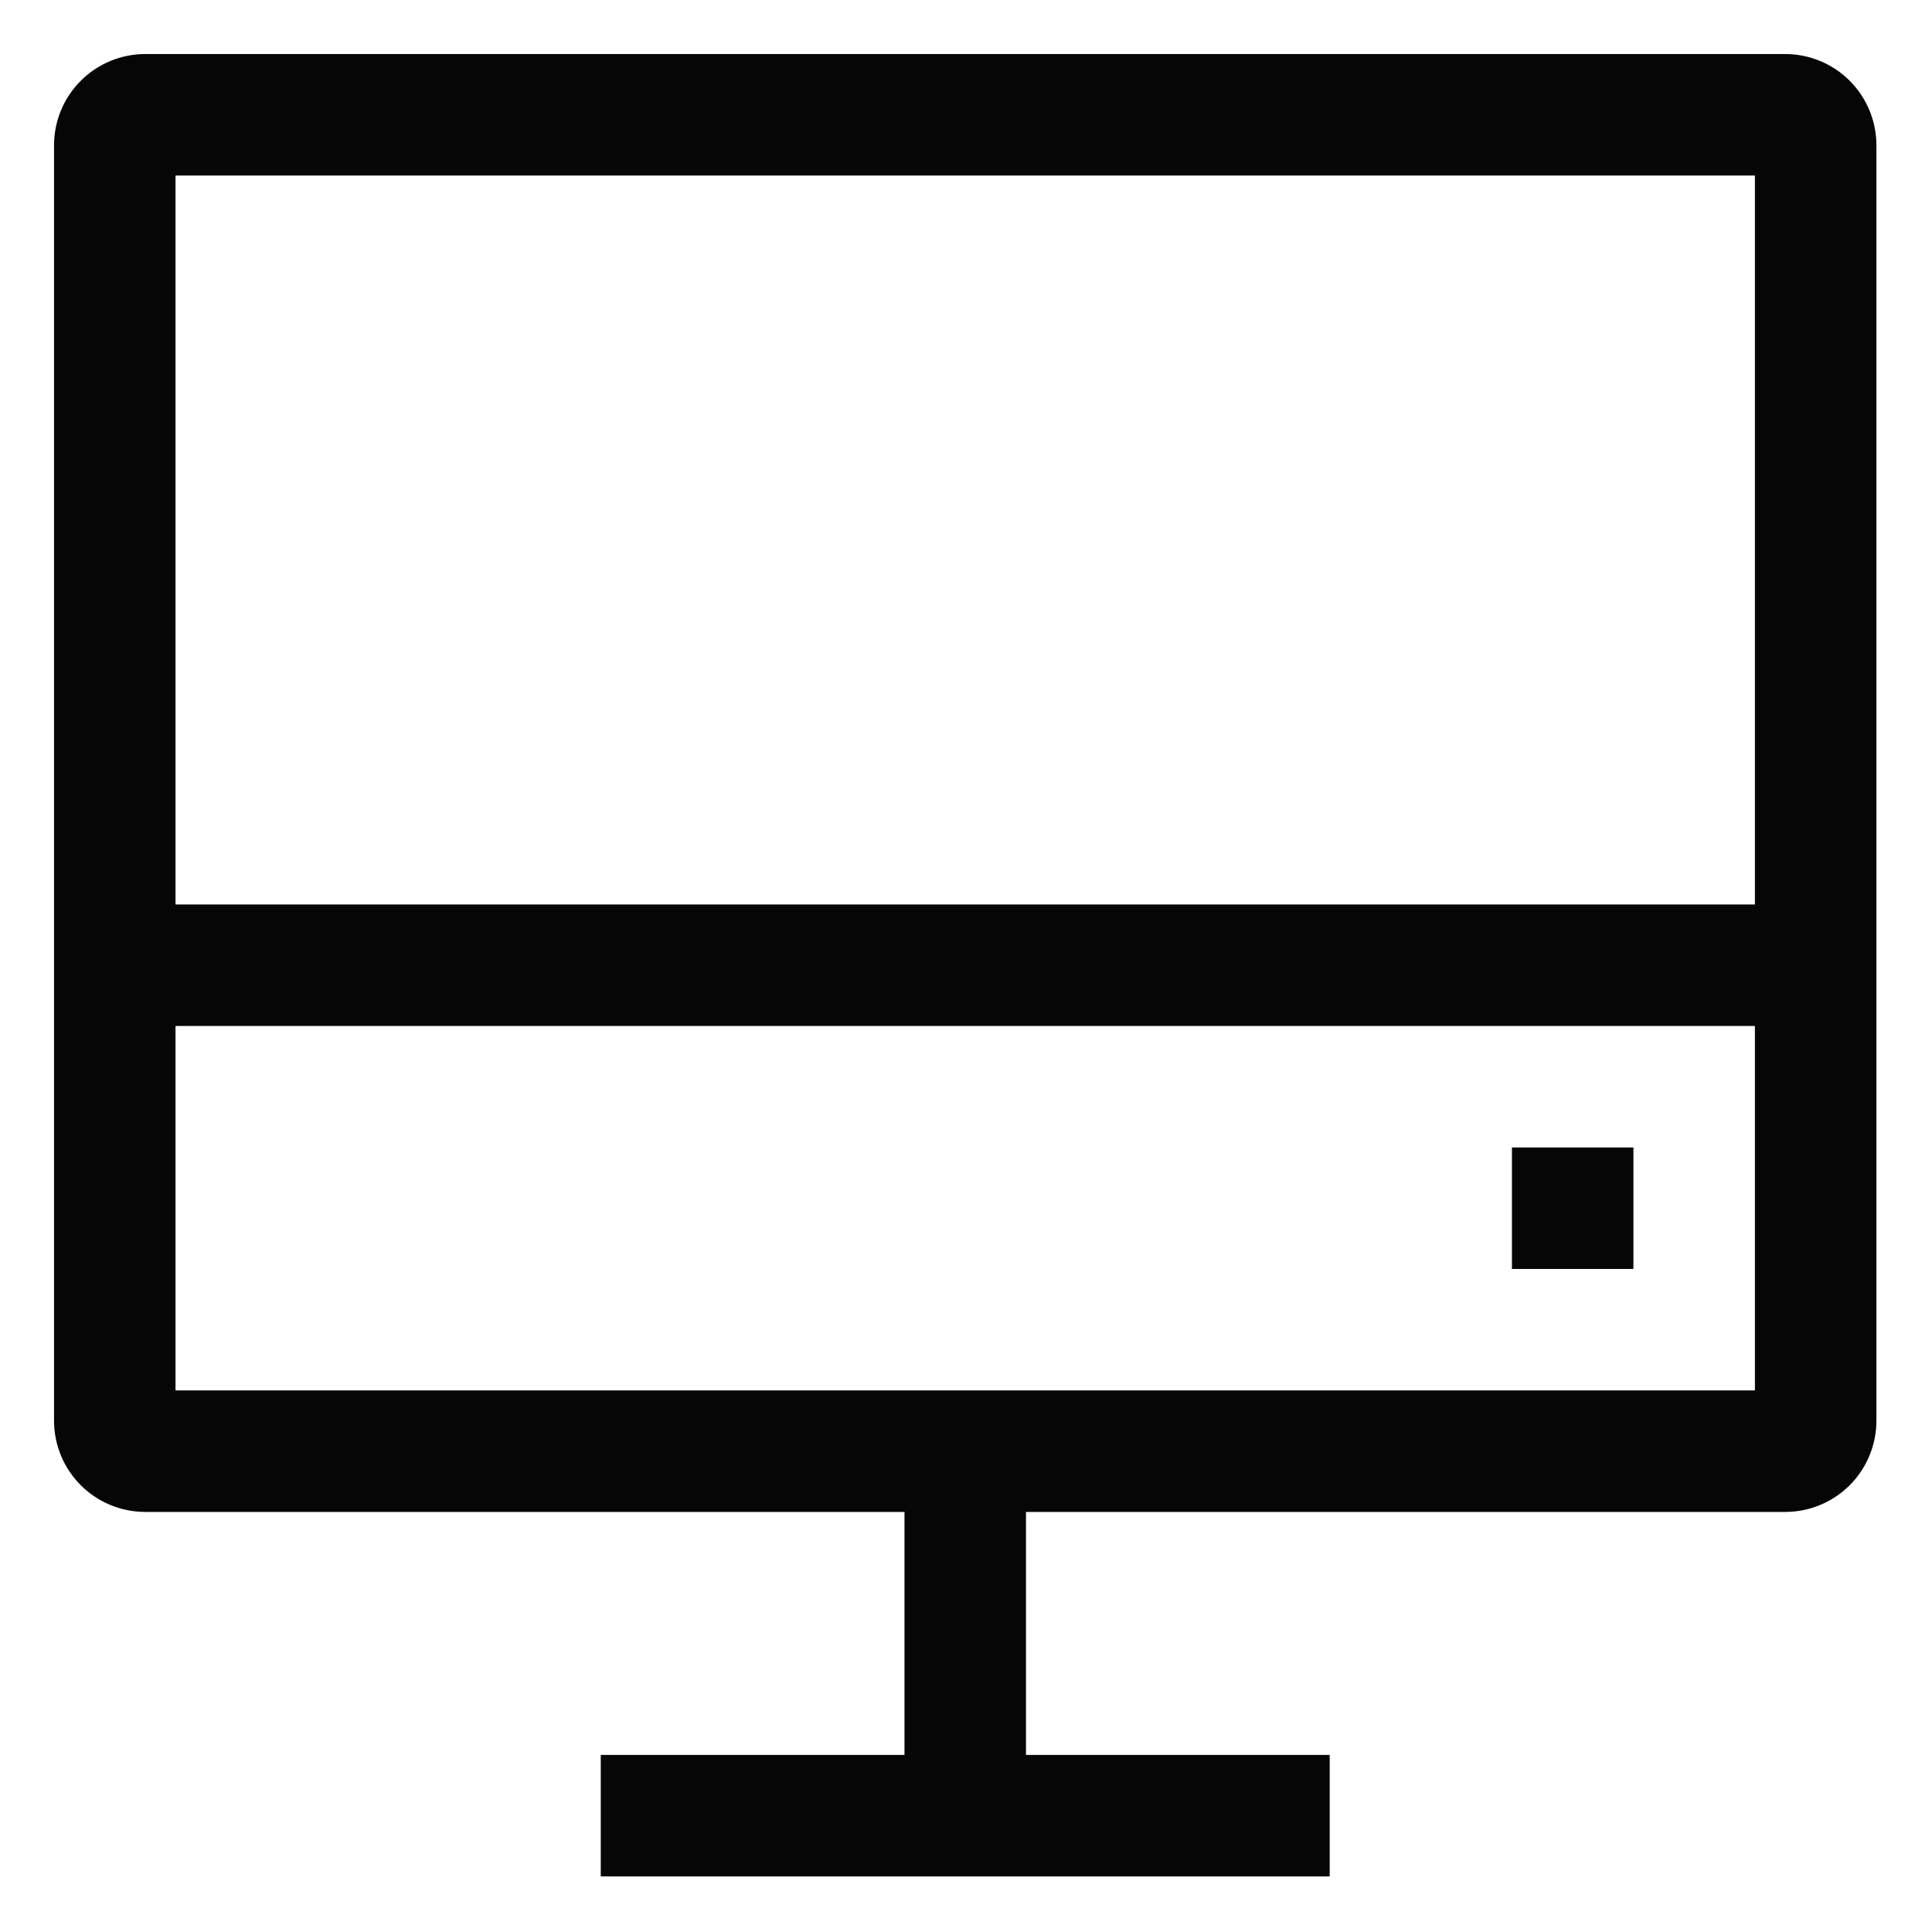 <svg width="143" height="143" viewBox="0 0 143 143" fill="none" xmlns="http://www.w3.org/2000/svg">
<g filter="url(#filter0_d_376_1724)">
<path d="M132.141 0H10.744C8.956 0.002 7.242 0.713 5.978 1.978C4.713 3.242 4.002 4.956 4 6.744V101.164C4.002 102.952 4.713 104.666 5.978 105.931C7.242 107.195 8.956 107.906 10.744 107.908H66.947V125.893H44.466V134.886H98.42V125.893H75.939V107.908H132.141C133.929 107.906 135.644 107.195 136.908 105.931C138.172 104.666 138.883 102.952 138.886 101.164V6.744C138.883 4.956 138.172 3.242 136.908 1.978C135.644 0.713 133.929 0.002 132.141 0ZM129.893 98.916H12.992V71.939H129.893V98.916ZM129.893 62.947H12.992V8.992H129.893V62.947Z" fill="#060606"/>
<path d="M120.901 80.931H111.908V89.924H120.901V80.931Z" fill="#060606"/>
</g>
<defs>
<filter id="filter0_d_376_1724" x="0" y="0" width="142.885" height="142.885" filterUnits="userSpaceOnUse" color-interpolation-filters="sRGB">
<feFlood flood-opacity="0" result="BackgroundImageFix"/>
<feColorMatrix in="SourceAlpha" type="matrix" values="0 0 0 0 0 0 0 0 0 0 0 0 0 0 0 0 0 0 127 0" result="hardAlpha"/>
<feOffset dy="4"/>
<feGaussianBlur stdDeviation="2"/>
<feComposite in2="hardAlpha" operator="out"/>
<feColorMatrix type="matrix" values="0 0 0 0 0 0 0 0 0 0 0 0 0 0 0 0 0 0 0.25 0"/>
<feBlend mode="normal" in2="BackgroundImageFix" result="effect1_dropShadow_376_1724"/>
<feBlend mode="normal" in="SourceGraphic" in2="effect1_dropShadow_376_1724" result="shape"/>
</filter>
</defs>
</svg>
